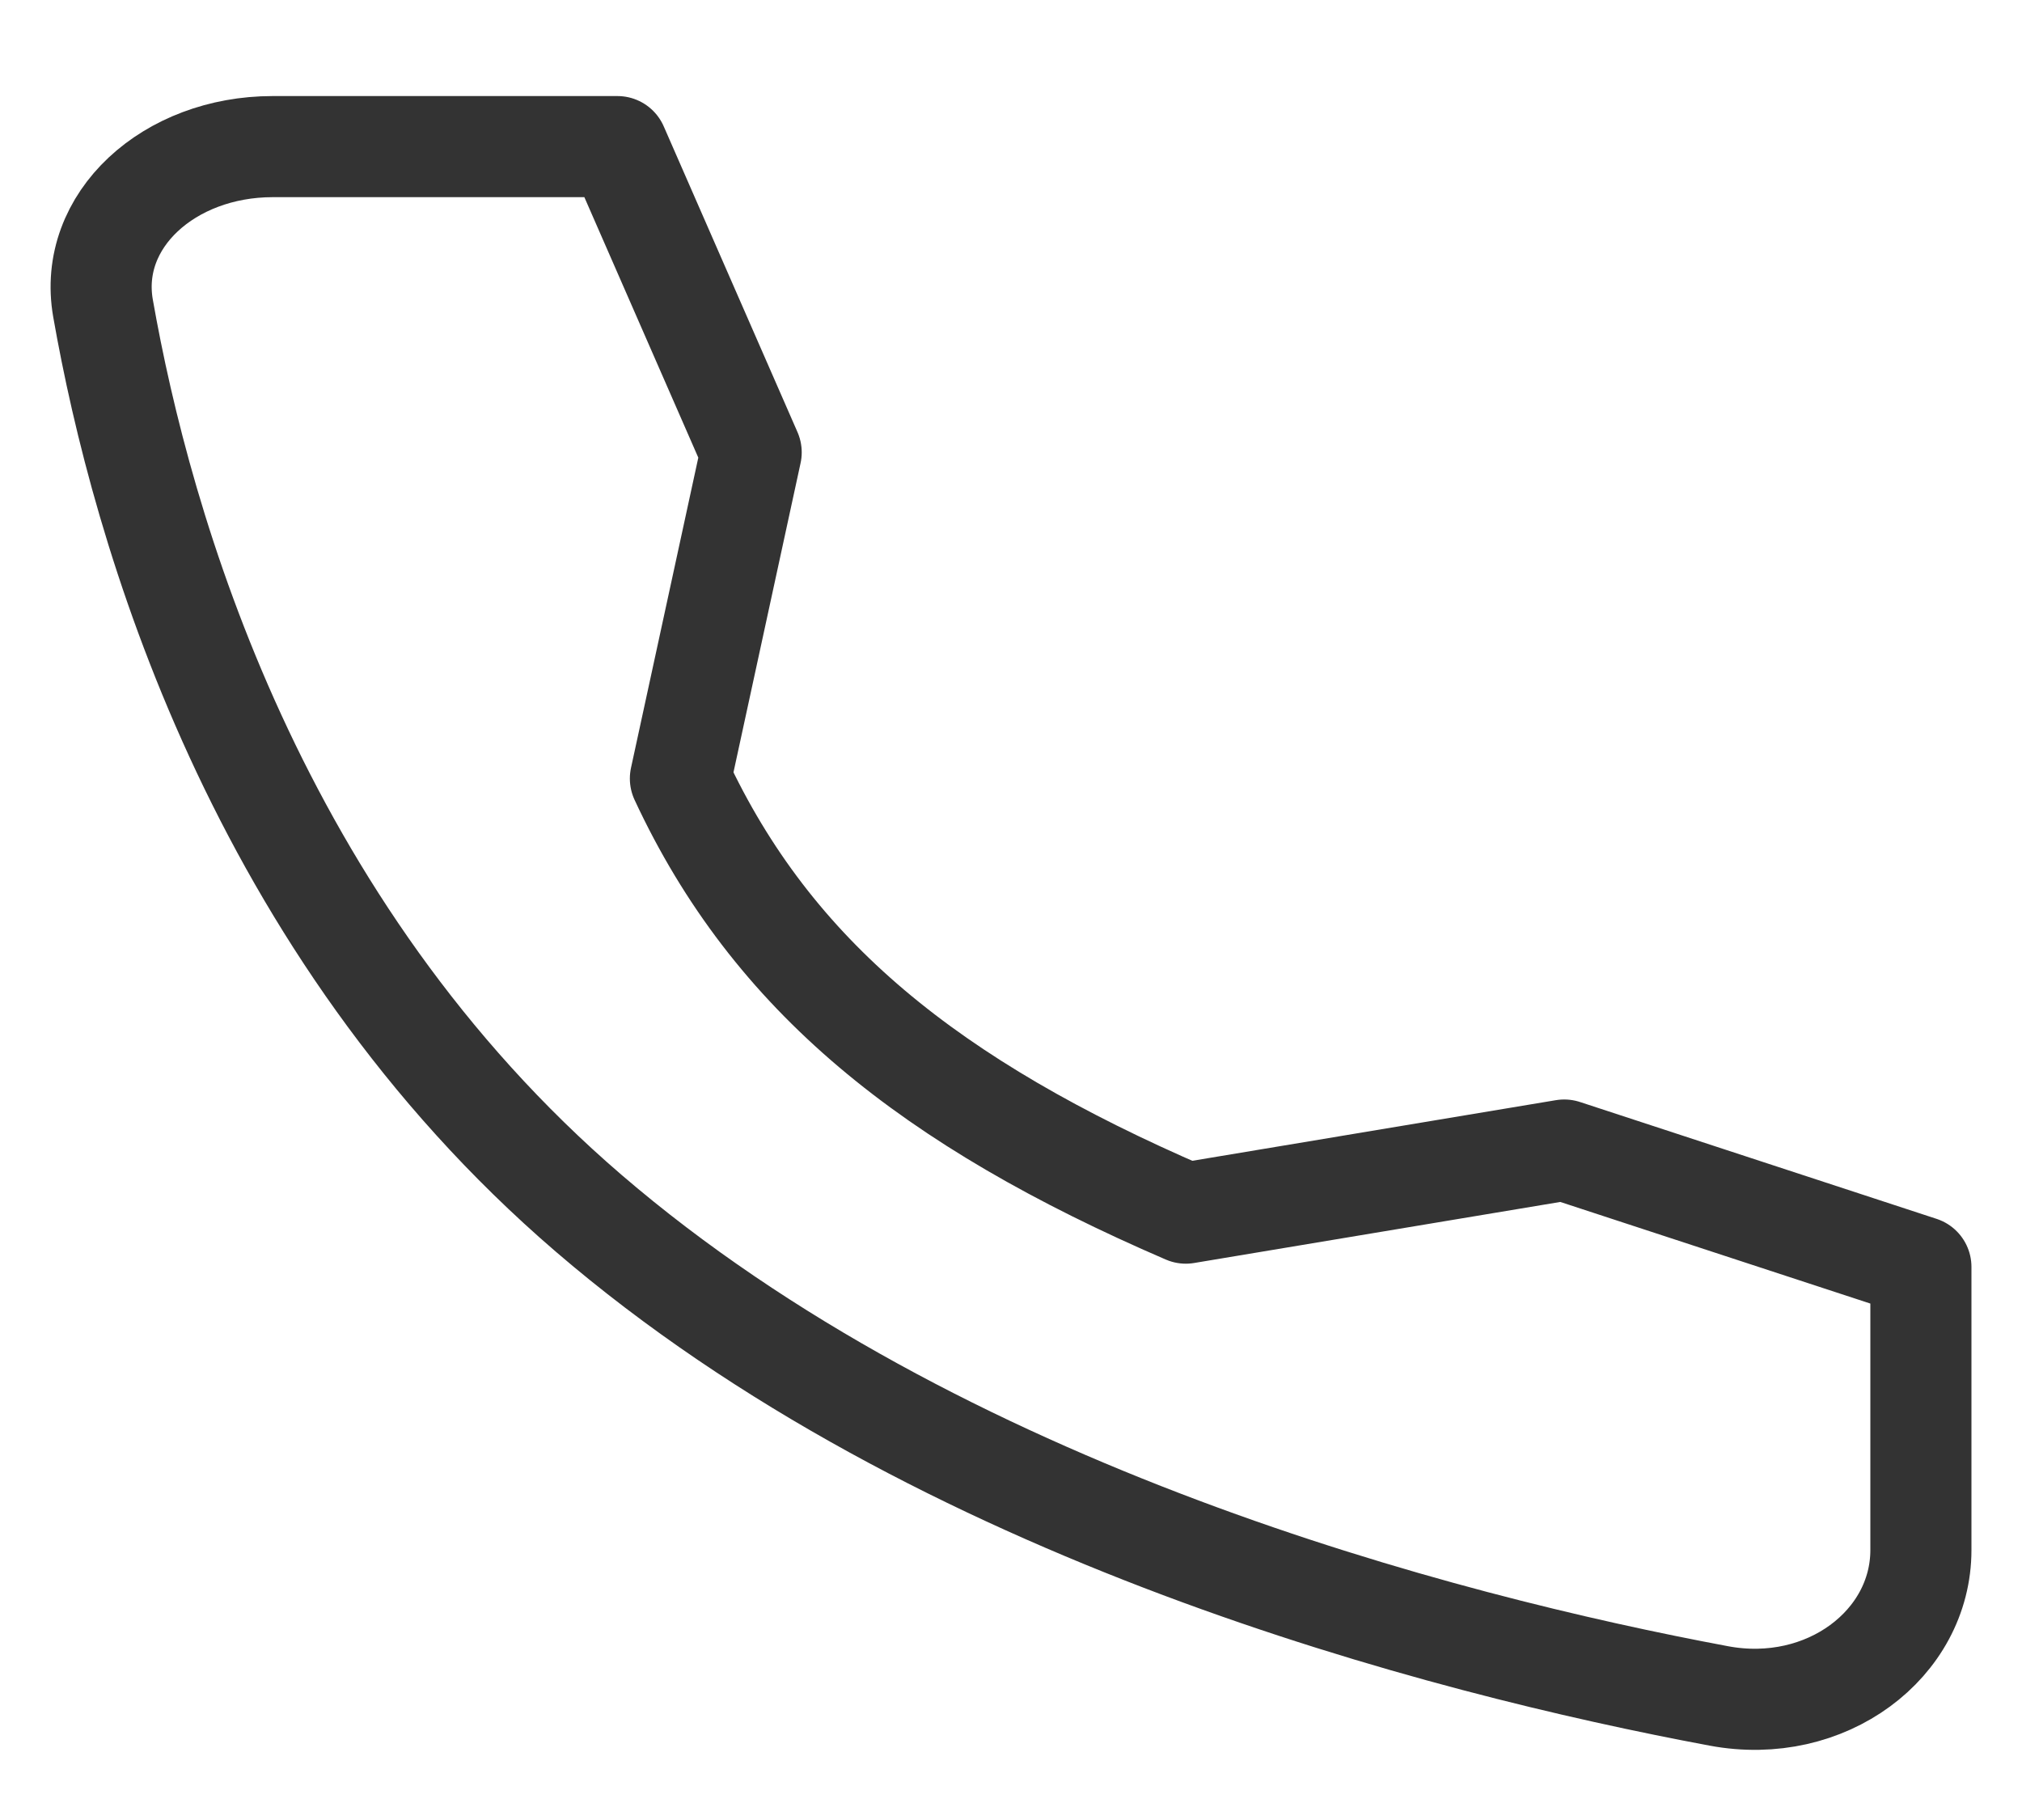 <svg width="20" height="18" viewBox="0 0 20 18" fill="none" xmlns="http://www.w3.org/2000/svg">
<path d="M15.472 11.374L11.729 11.998C9.2 10.907 7.639 9.654 6.73 7.7L7.43 4.474L6.107 1.45H2.697C1.673 1.45 0.866 2.178 1.019 3.049C1.401 5.224 2.527 9.167 5.821 11.998C9.279 14.97 14.261 16.261 17.002 16.773C18.061 16.971 19 16.261 19 15.33V12.53L15.472 11.374Z" stroke="#333333" stroke-linecap="round" stroke-linejoin="round"/>
</svg>
